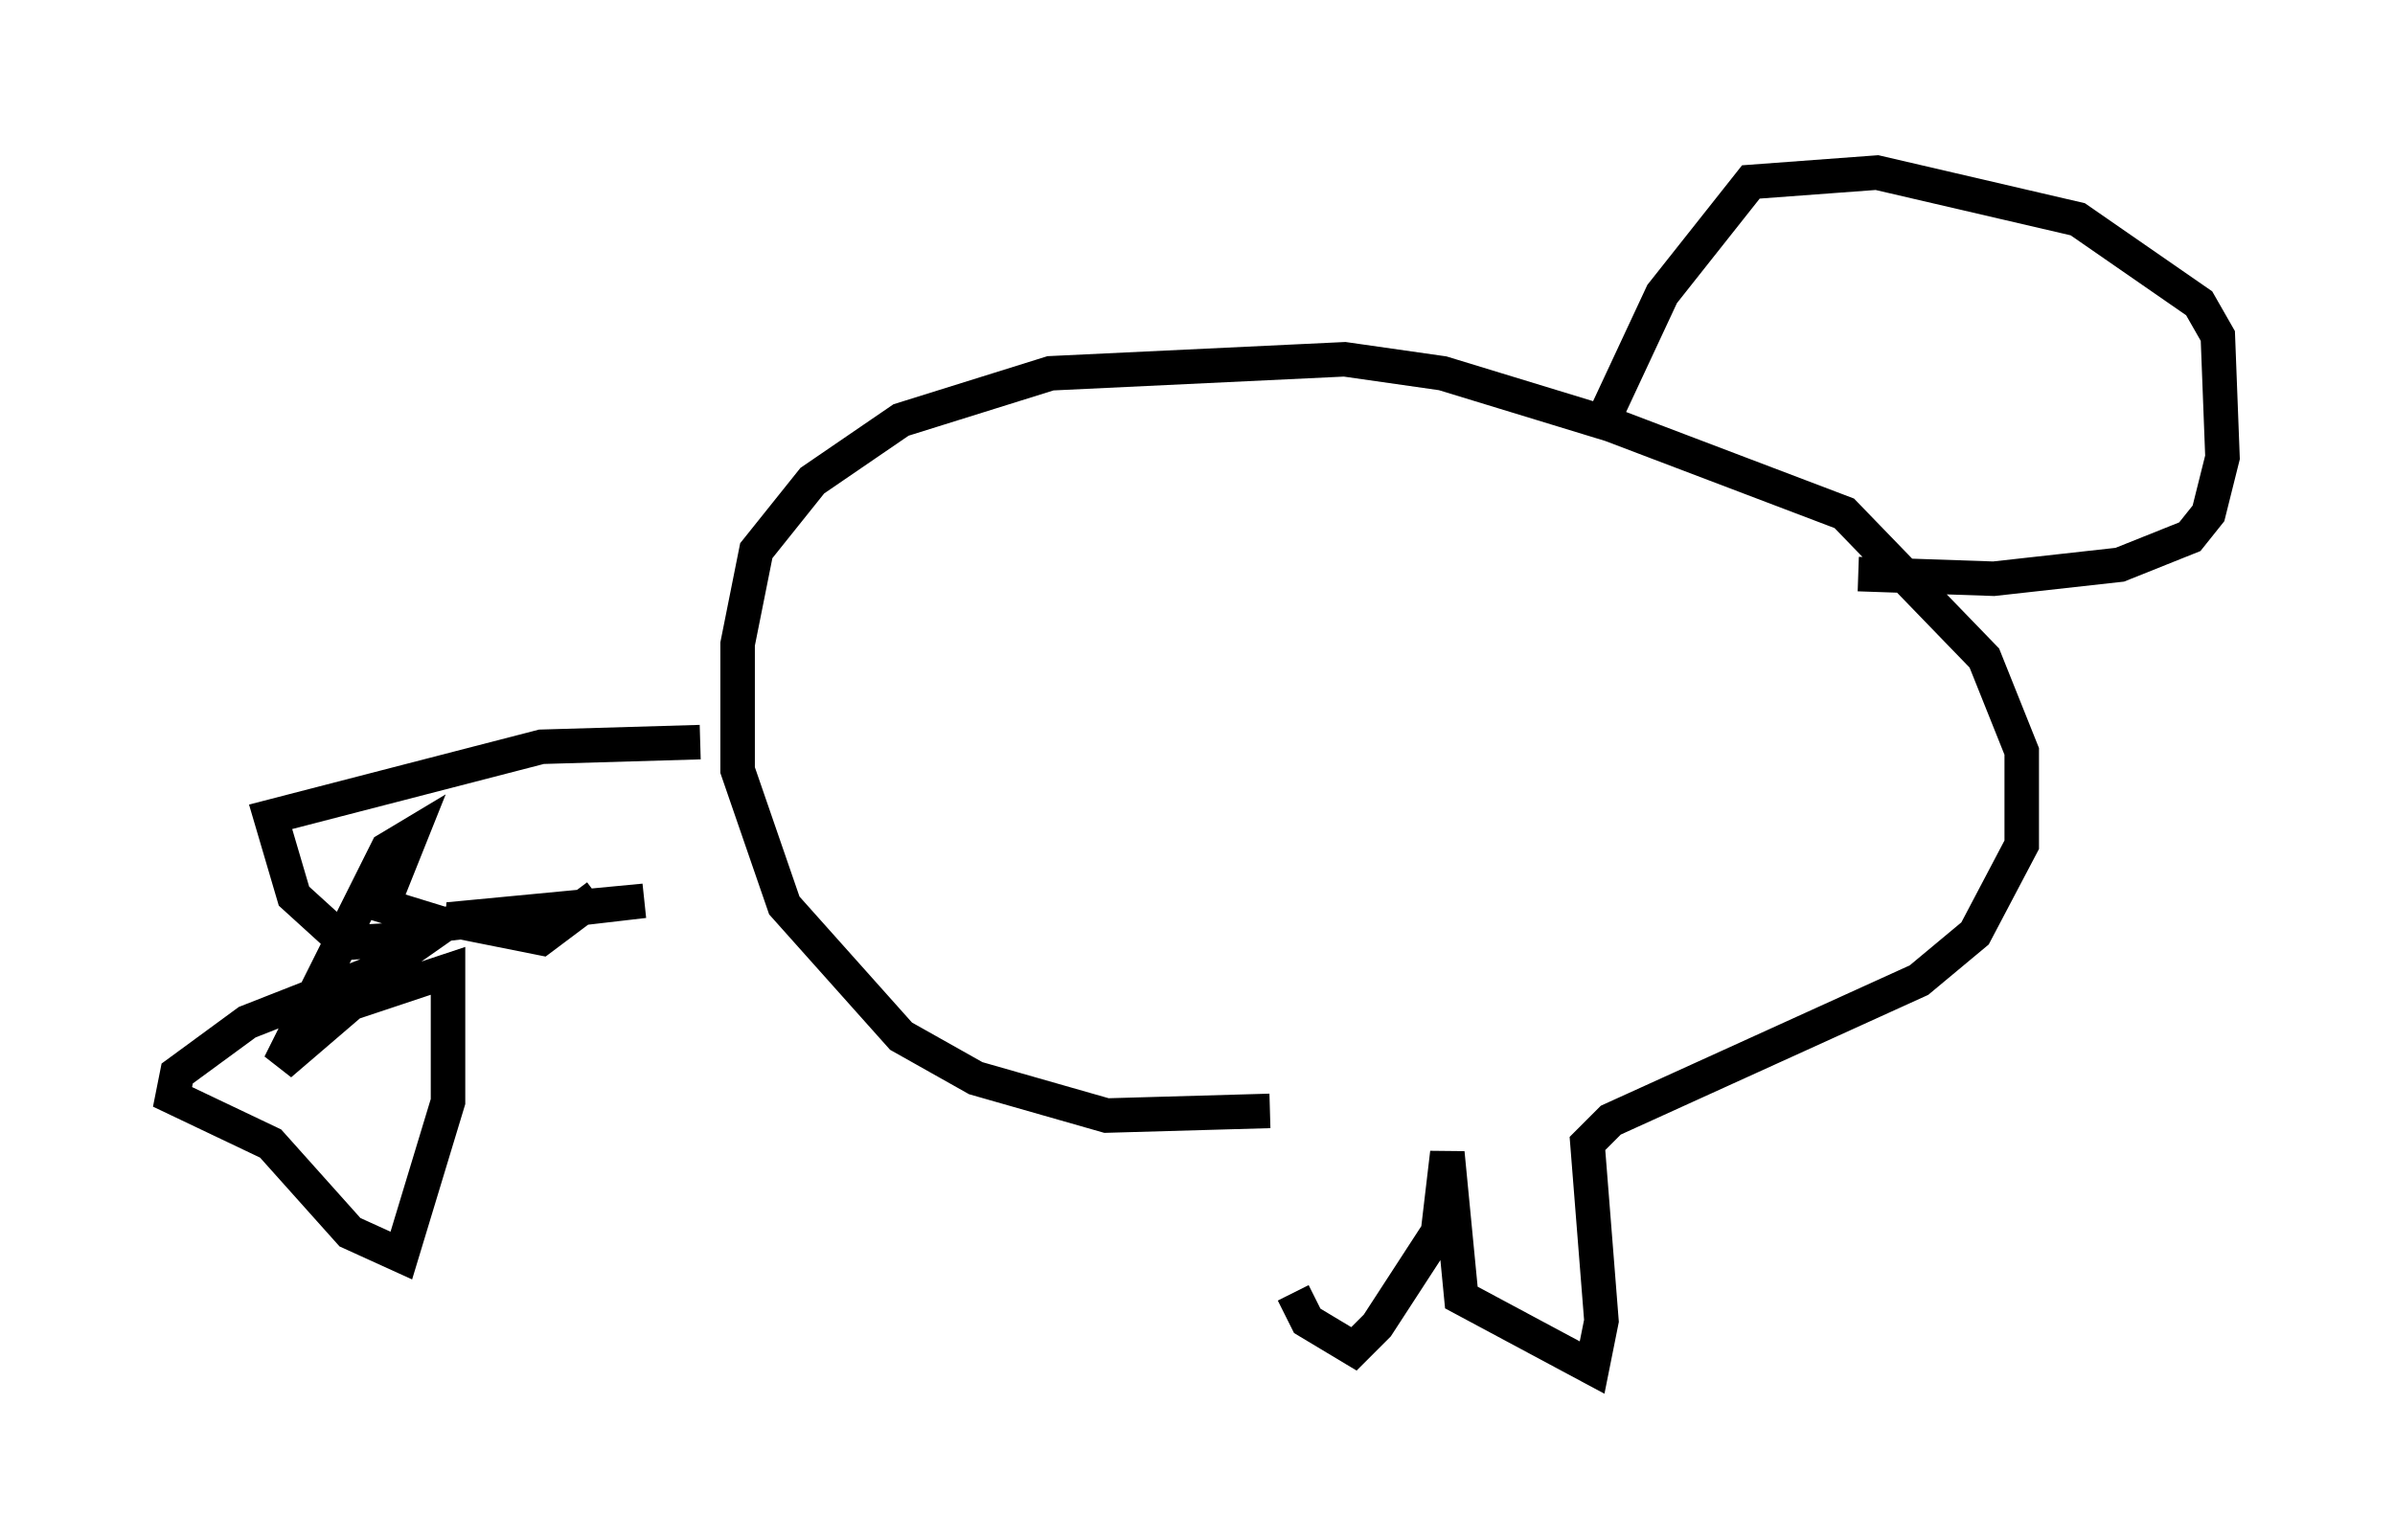 <?xml version="1.0" encoding="utf-8" ?>
<svg baseProfile="full" height="44.641" version="1.1" width="69.404" xmlns="http://www.w3.org/2000/svg" xmlns:ev="http://www.w3.org/2001/xml-events" xmlns:xlink="http://www.w3.org/1999/xlink"><defs /><rect fill="white" height="44.641" width="69.404" x="0" y="0" /><path d="M37.611, 32.605 m-0.135, 4.871 l0.406, 0.812 1.353, 0.812 l0.677, -0.677 1.759, -2.706 l0.271, -2.3 0.406, 4.195 l3.789, 2.03 0.271, -1.353 l-0.406, -5.142 0.677, -0.677 l8.931, -4.059 1.624, -1.353 l1.353, -2.571 0.0, -2.706 l-1.083, -2.706 -4.059, -4.195 l-6.766, -2.571 -4.871, -1.488 l-2.842, -0.406 -8.525, 0.406 l-4.33, 1.353 -2.571, 1.759 l-1.624, 2.03 -0.541, 2.706 l0.0, 3.654 1.353, 3.924 l3.383, 3.789 2.165, 1.218 l3.789, 1.083 4.736, -0.135 m9.472, -19.621 l1.894, -4.059 2.571, -3.248 l3.654, -0.271 5.819, 1.353 l3.518, 2.436 0.541, 0.947 l0.135, 3.518 -0.406, 1.624 l-0.541, 0.677 -2.03, 0.812 l-3.654, 0.406 -3.924, -0.135 m-33.559, 4.871 l-4.601, 0.135 -7.848, 2.03 l0.677, 2.3 1.488, 1.353 l2.3, -0.135 -1.353, 0.947 l-3.789, 1.488 -2.03, 1.488 l-0.135, 0.677 2.842, 1.353 l2.3, 2.571 1.488, 0.677 l1.353, -4.465 0.0, -3.789 l-3.654, 1.218 0.677, -0.135 l-1.894, 1.624 3.112, -6.225 l0.677, -0.406 -0.812, 2.03 l1.759, 0.541 5.819, -0.677 l-5.683, 0.541 2.706, 0.541 l1.624, -1.218 " fill="none" stroke="black" stroke-width="1" /></svg>